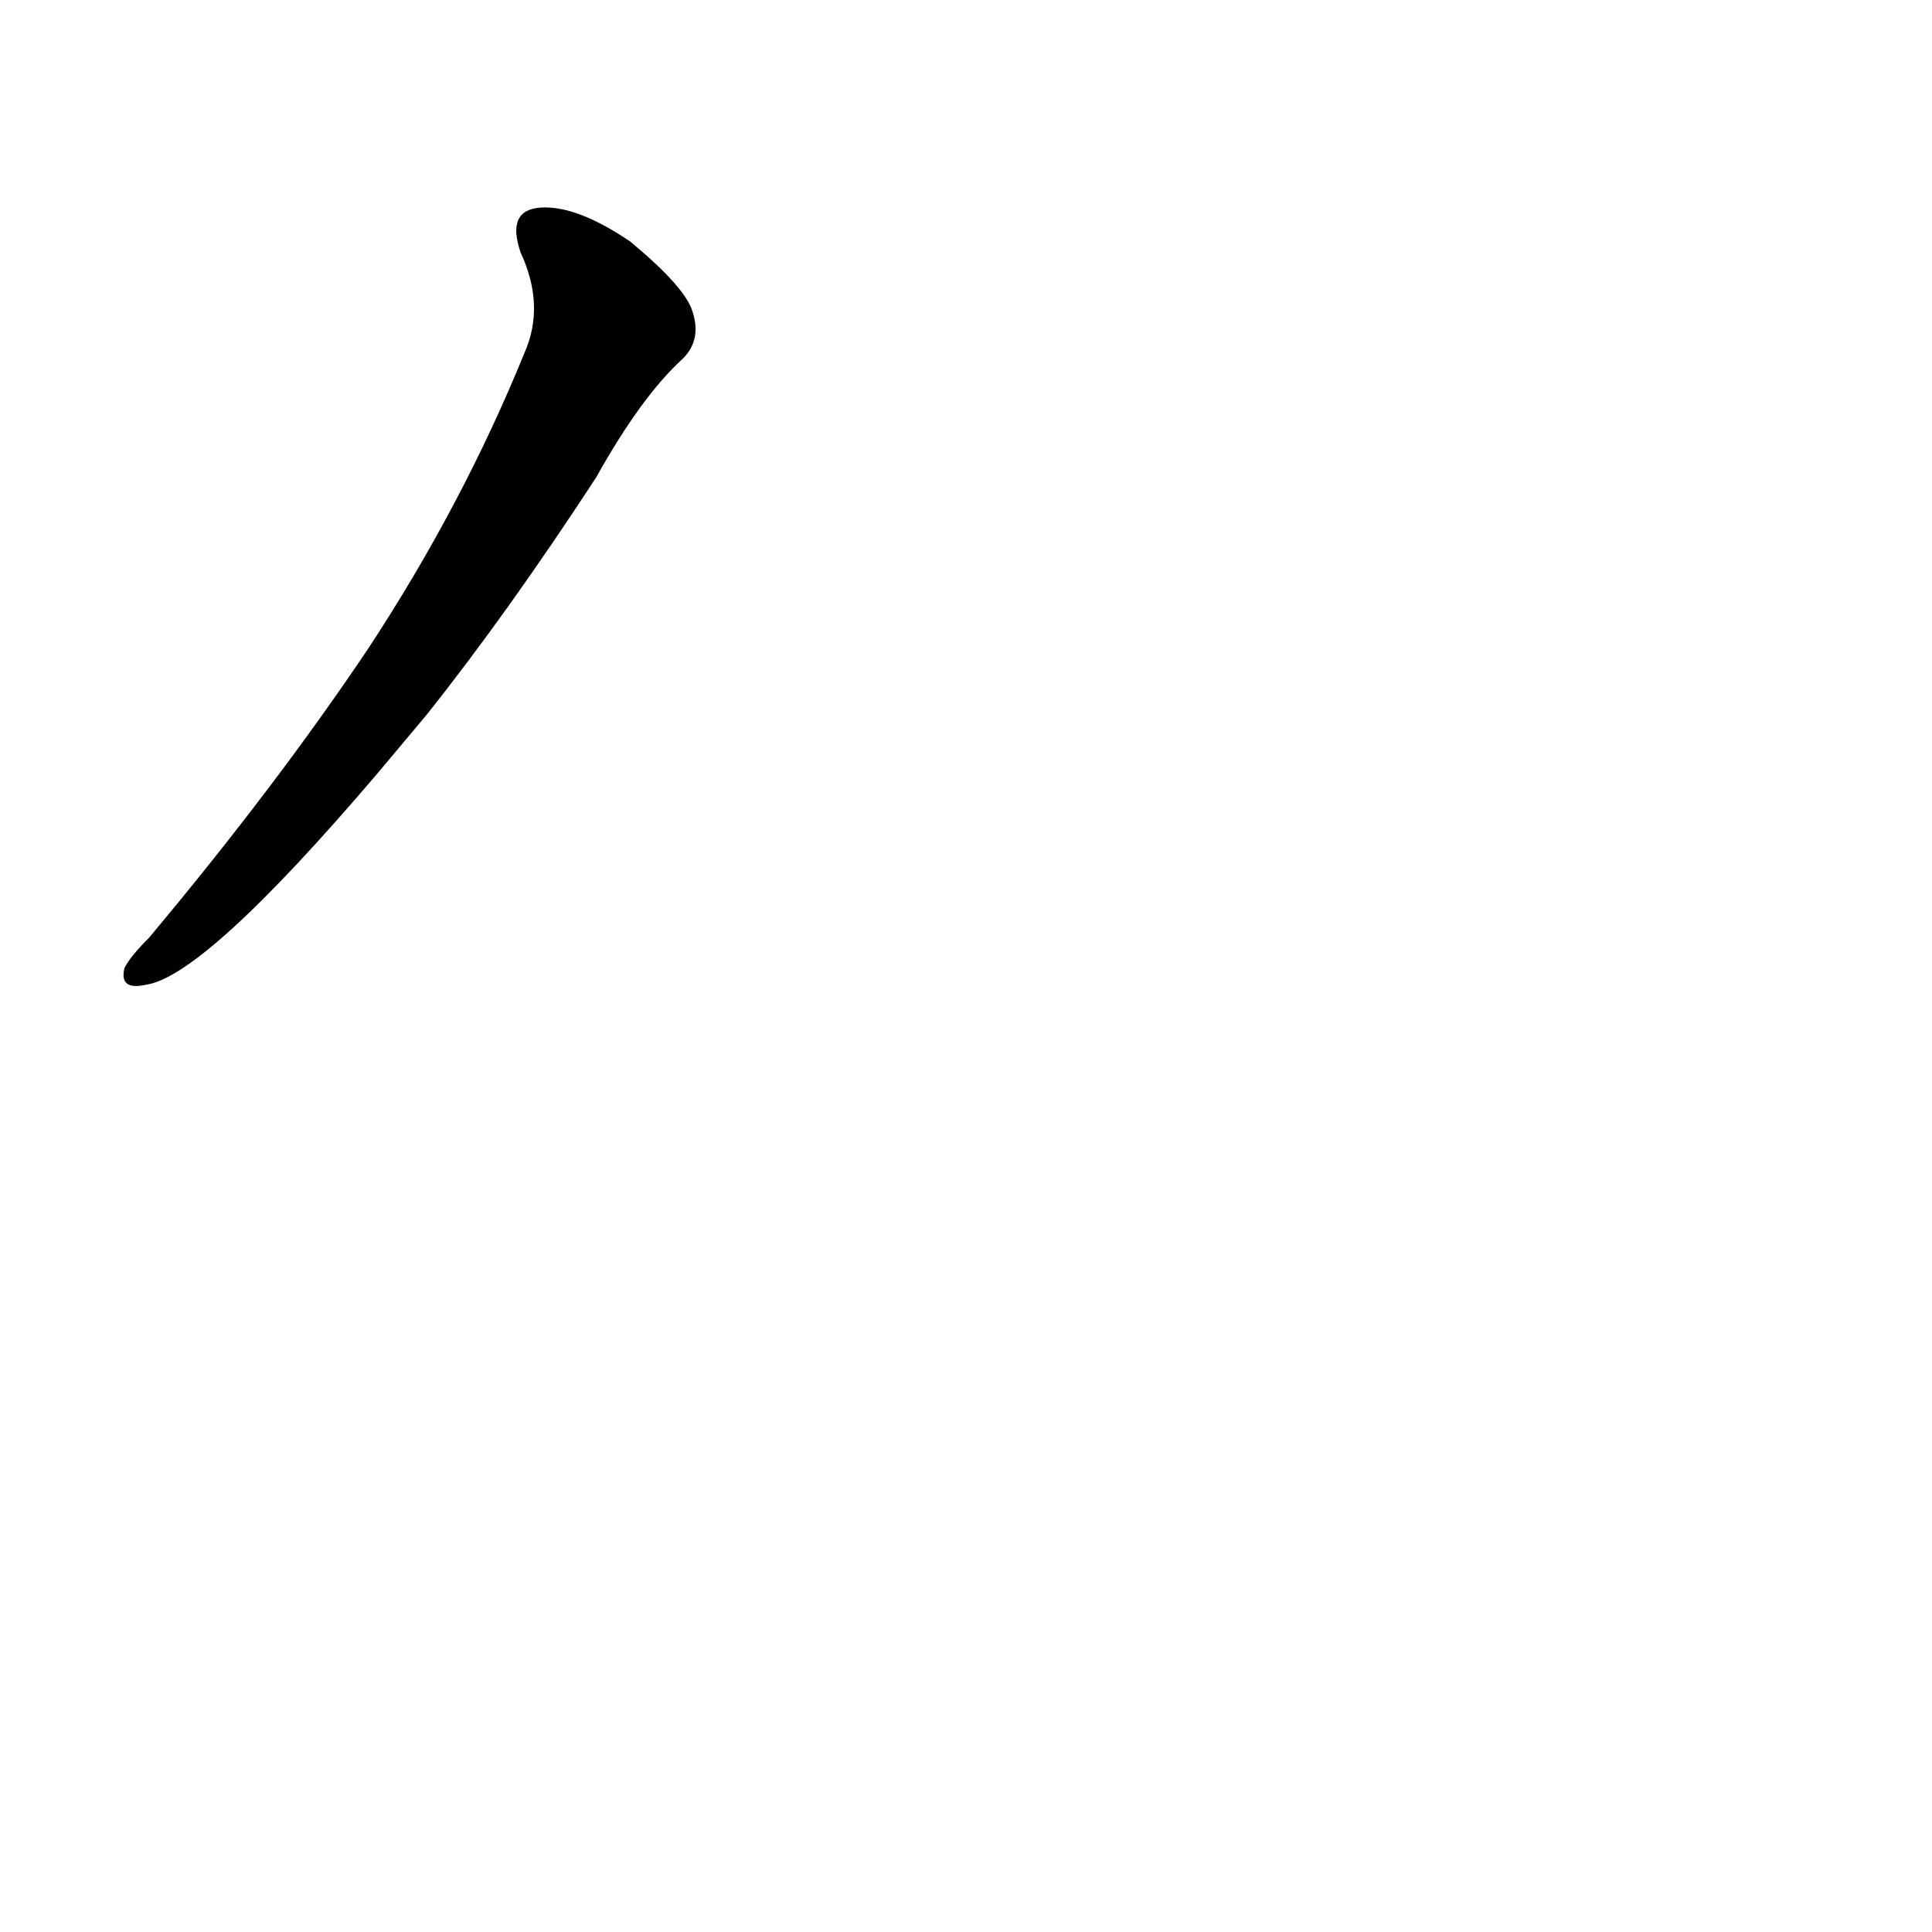 <?xml version='1.0' encoding='utf-8'?>
<svg xmlns="http://www.w3.org/2000/svg" version="1.1" viewBox="0 0 1024 1024"><g transform="scale(1, -1) translate(0, -900)"><path d="M 226 521 Q 269 575 316 647 Q 340 690 362 710 Q 372 720 367 735 Q 363 748 334 772 Q 306 791 287 790 Q 268 789 276 766 Q 289 738 278 713 Q 245 632 195 556 Q 146 483 79 403 Q 69 393 66 387 Q 63 375 77 378 Q 108 382 200 490 L 226 521 Z" fill="black" /></g></svg>
